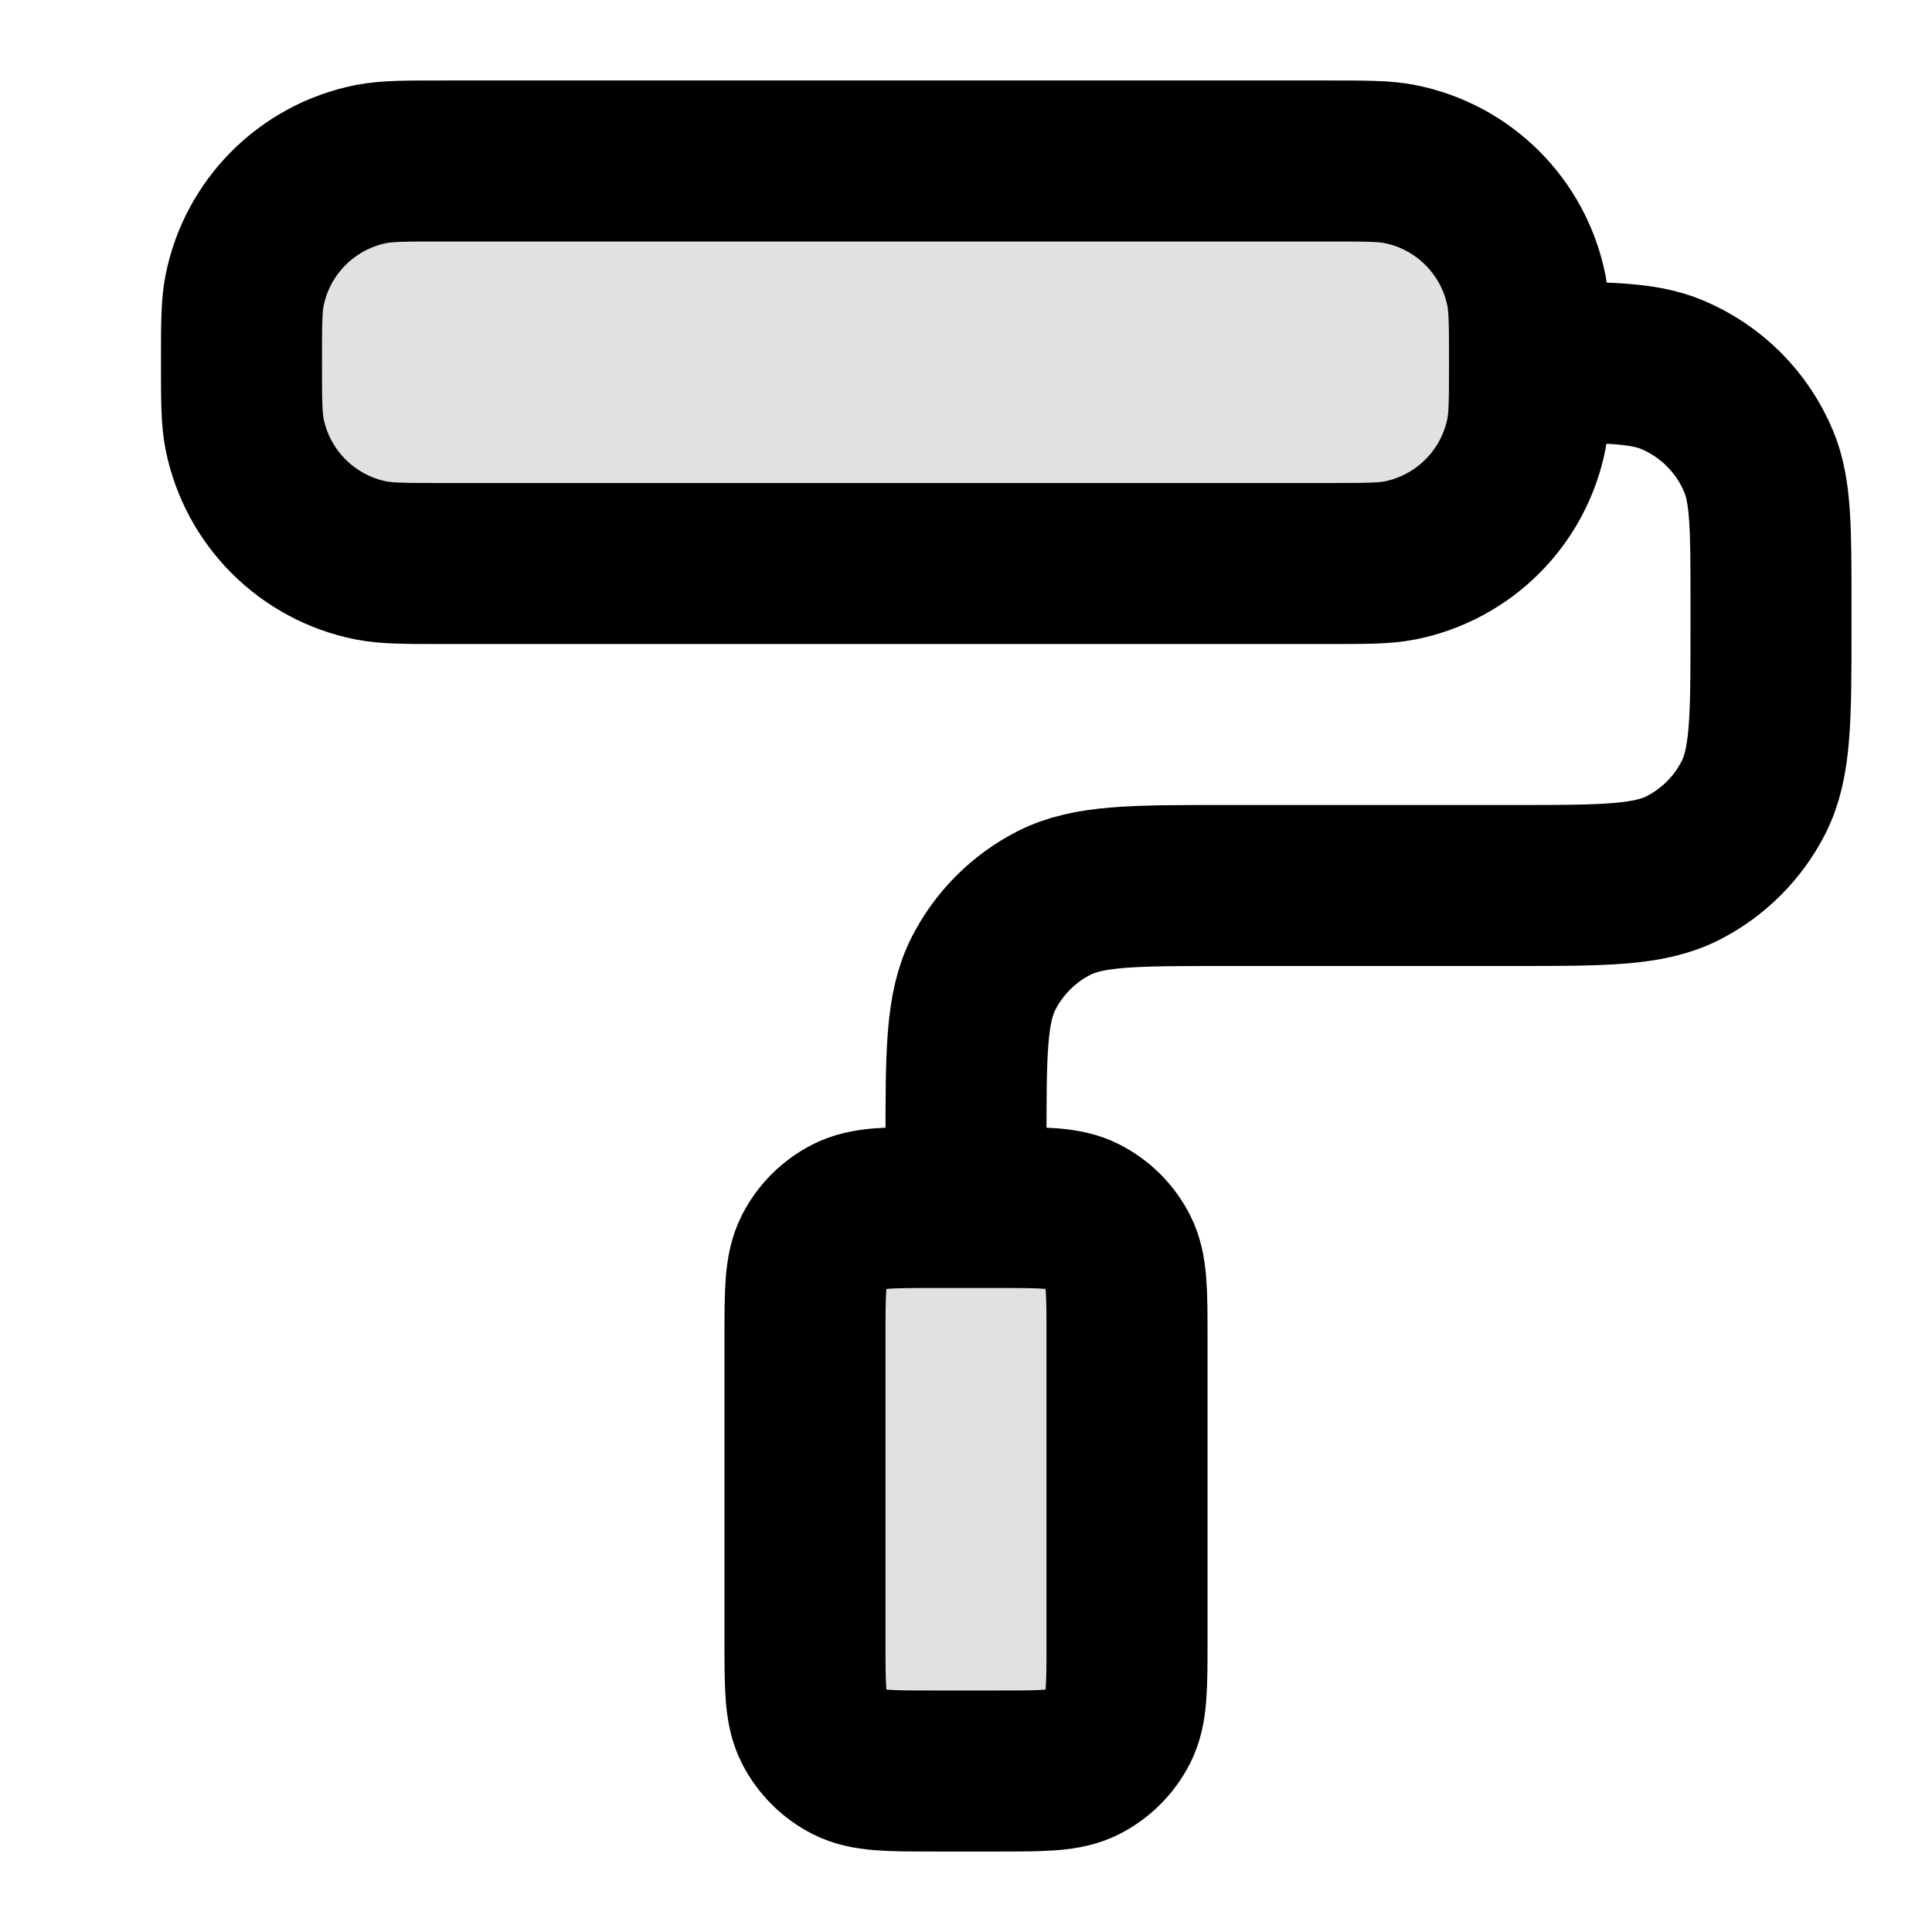 <svg width="24" height="24" viewBox="0 0 24 24" fill="none" xmlns="http://www.w3.org/2000/svg">
<g opacity="0.12">
<path d="M3 4.5C3 4.035 3 3.803 3.038 3.61C3.196 2.816 3.816 2.196 4.61 2.038C4.803 2 5.035 2 5.5 2H16.5C16.965 2 17.197 2 17.39 2.038C18.184 2.196 18.804 2.816 18.962 3.61C19 3.803 19 4.035 19 4.5C19 4.965 19 5.197 18.962 5.39C18.804 6.184 18.184 6.804 17.39 6.962C17.197 7 16.965 7 16.5 7H5.5C5.035 7 4.803 7 4.61 6.962C3.816 6.804 3.196 6.184 3.038 5.39C3 5.197 3 4.965 3 4.5Z" fill="black"/>
<path d="M10 16.6C10 16.04 10 15.76 10.109 15.546C10.205 15.358 10.358 15.205 10.546 15.109C10.76 15 11.04 15 11.6 15H12.4C12.96 15 13.24 15 13.454 15.109C13.642 15.205 13.795 15.358 13.891 15.546C14 15.76 14 16.04 14 16.6V20.4C14 20.96 14 21.24 13.891 21.454C13.795 21.642 13.642 21.795 13.454 21.891C13.24 22 12.96 22 12.4 22H11.6C11.04 22 10.76 22 10.546 21.891C10.358 21.795 10.205 21.642 10.109 21.454C10 21.24 10 20.96 10 20.4V16.6Z" fill="black"/>
<path d="M3 4.5C3 4.035 3 3.803 3.038 3.61C3.196 2.816 3.816 2.196 4.61 2.038C4.803 2 5.035 2 5.5 2H16.5C16.965 2 17.197 2 17.39 2.038C18.184 2.196 18.804 2.816 18.962 3.61C19 3.803 19 4.035 19 4.5C19 4.965 19 5.197 18.962 5.39C18.804 6.184 18.184 6.804 17.39 6.962C17.197 7 16.965 7 16.5 7H5.5C5.035 7 4.803 7 4.61 6.962C3.816 6.804 3.196 6.184 3.038 5.39C3 5.197 3 4.965 3 4.5Z" stroke="black" stroke-width="2" stroke-linecap="round" stroke-linejoin="round"/>
<path d="M10 16.6C10 16.04 10 15.76 10.109 15.546C10.205 15.358 10.358 15.205 10.546 15.109C10.76 15 11.04 15 11.6 15H12.4C12.96 15 13.24 15 13.454 15.109C13.642 15.205 13.795 15.358 13.891 15.546C14 15.76 14 16.04 14 16.6V20.4C14 20.96 14 21.24 13.891 21.454C13.795 21.642 13.642 21.795 13.454 21.891C13.24 22 12.96 22 12.4 22H11.6C11.04 22 10.76 22 10.546 21.891C10.358 21.795 10.205 21.642 10.109 21.454C10 21.24 10 20.96 10 20.4V16.6Z" stroke="black" stroke-width="2" stroke-linecap="round" stroke-linejoin="round"/>
</g>
<path d="M19 4.5C19 4.965 19 5.197 18.962 5.39C18.804 6.184 18.184 6.804 17.39 6.962C17.197 7 16.965 7 16.5 7H5.5C5.035 7 4.803 7 4.61 6.962C3.816 6.804 3.196 6.184 3.038 5.39C3 5.197 3 4.965 3 4.5C3 4.035 3 3.803 3.038 3.61C3.196 2.816 3.816 2.196 4.61 2.038C4.803 2 5.035 2 5.5 2H16.5C16.965 2 17.197 2 17.39 2.038C18.184 2.196 18.804 2.816 18.962 3.61C19 3.803 19 4.035 19 4.5ZM19 4.5C19.932 4.5 20.398 4.5 20.765 4.652C21.255 4.855 21.645 5.245 21.848 5.735C22 6.102 22 6.568 22 7.5V7.8C22 8.92 22 9.48 21.782 9.908C21.59 10.284 21.284 10.59 20.908 10.782C20.48 11 19.92 11 18.8 11H15.2C14.08 11 13.52 11 13.092 11.218C12.716 11.41 12.41 11.716 12.218 12.092C12 12.52 12 13.08 12 14.2V15M11.6 22H12.4C12.96 22 13.24 22 13.454 21.891C13.642 21.795 13.795 21.642 13.891 21.454C14 21.24 14 20.96 14 20.4V16.6C14 16.04 14 15.76 13.891 15.546C13.795 15.358 13.642 15.205 13.454 15.109C13.24 15 12.96 15 12.4 15H11.6C11.04 15 10.76 15 10.546 15.109C10.358 15.205 10.205 15.358 10.109 15.546C10 15.76 10 16.04 10 16.6V20.4C10 20.96 10 21.24 10.109 21.454C10.205 21.642 10.358 21.795 10.546 21.891C10.76 22 11.04 22 11.6 22Z" stroke="black" stroke-width="2" stroke-linecap="round" stroke-linejoin="round"/>
</svg>
